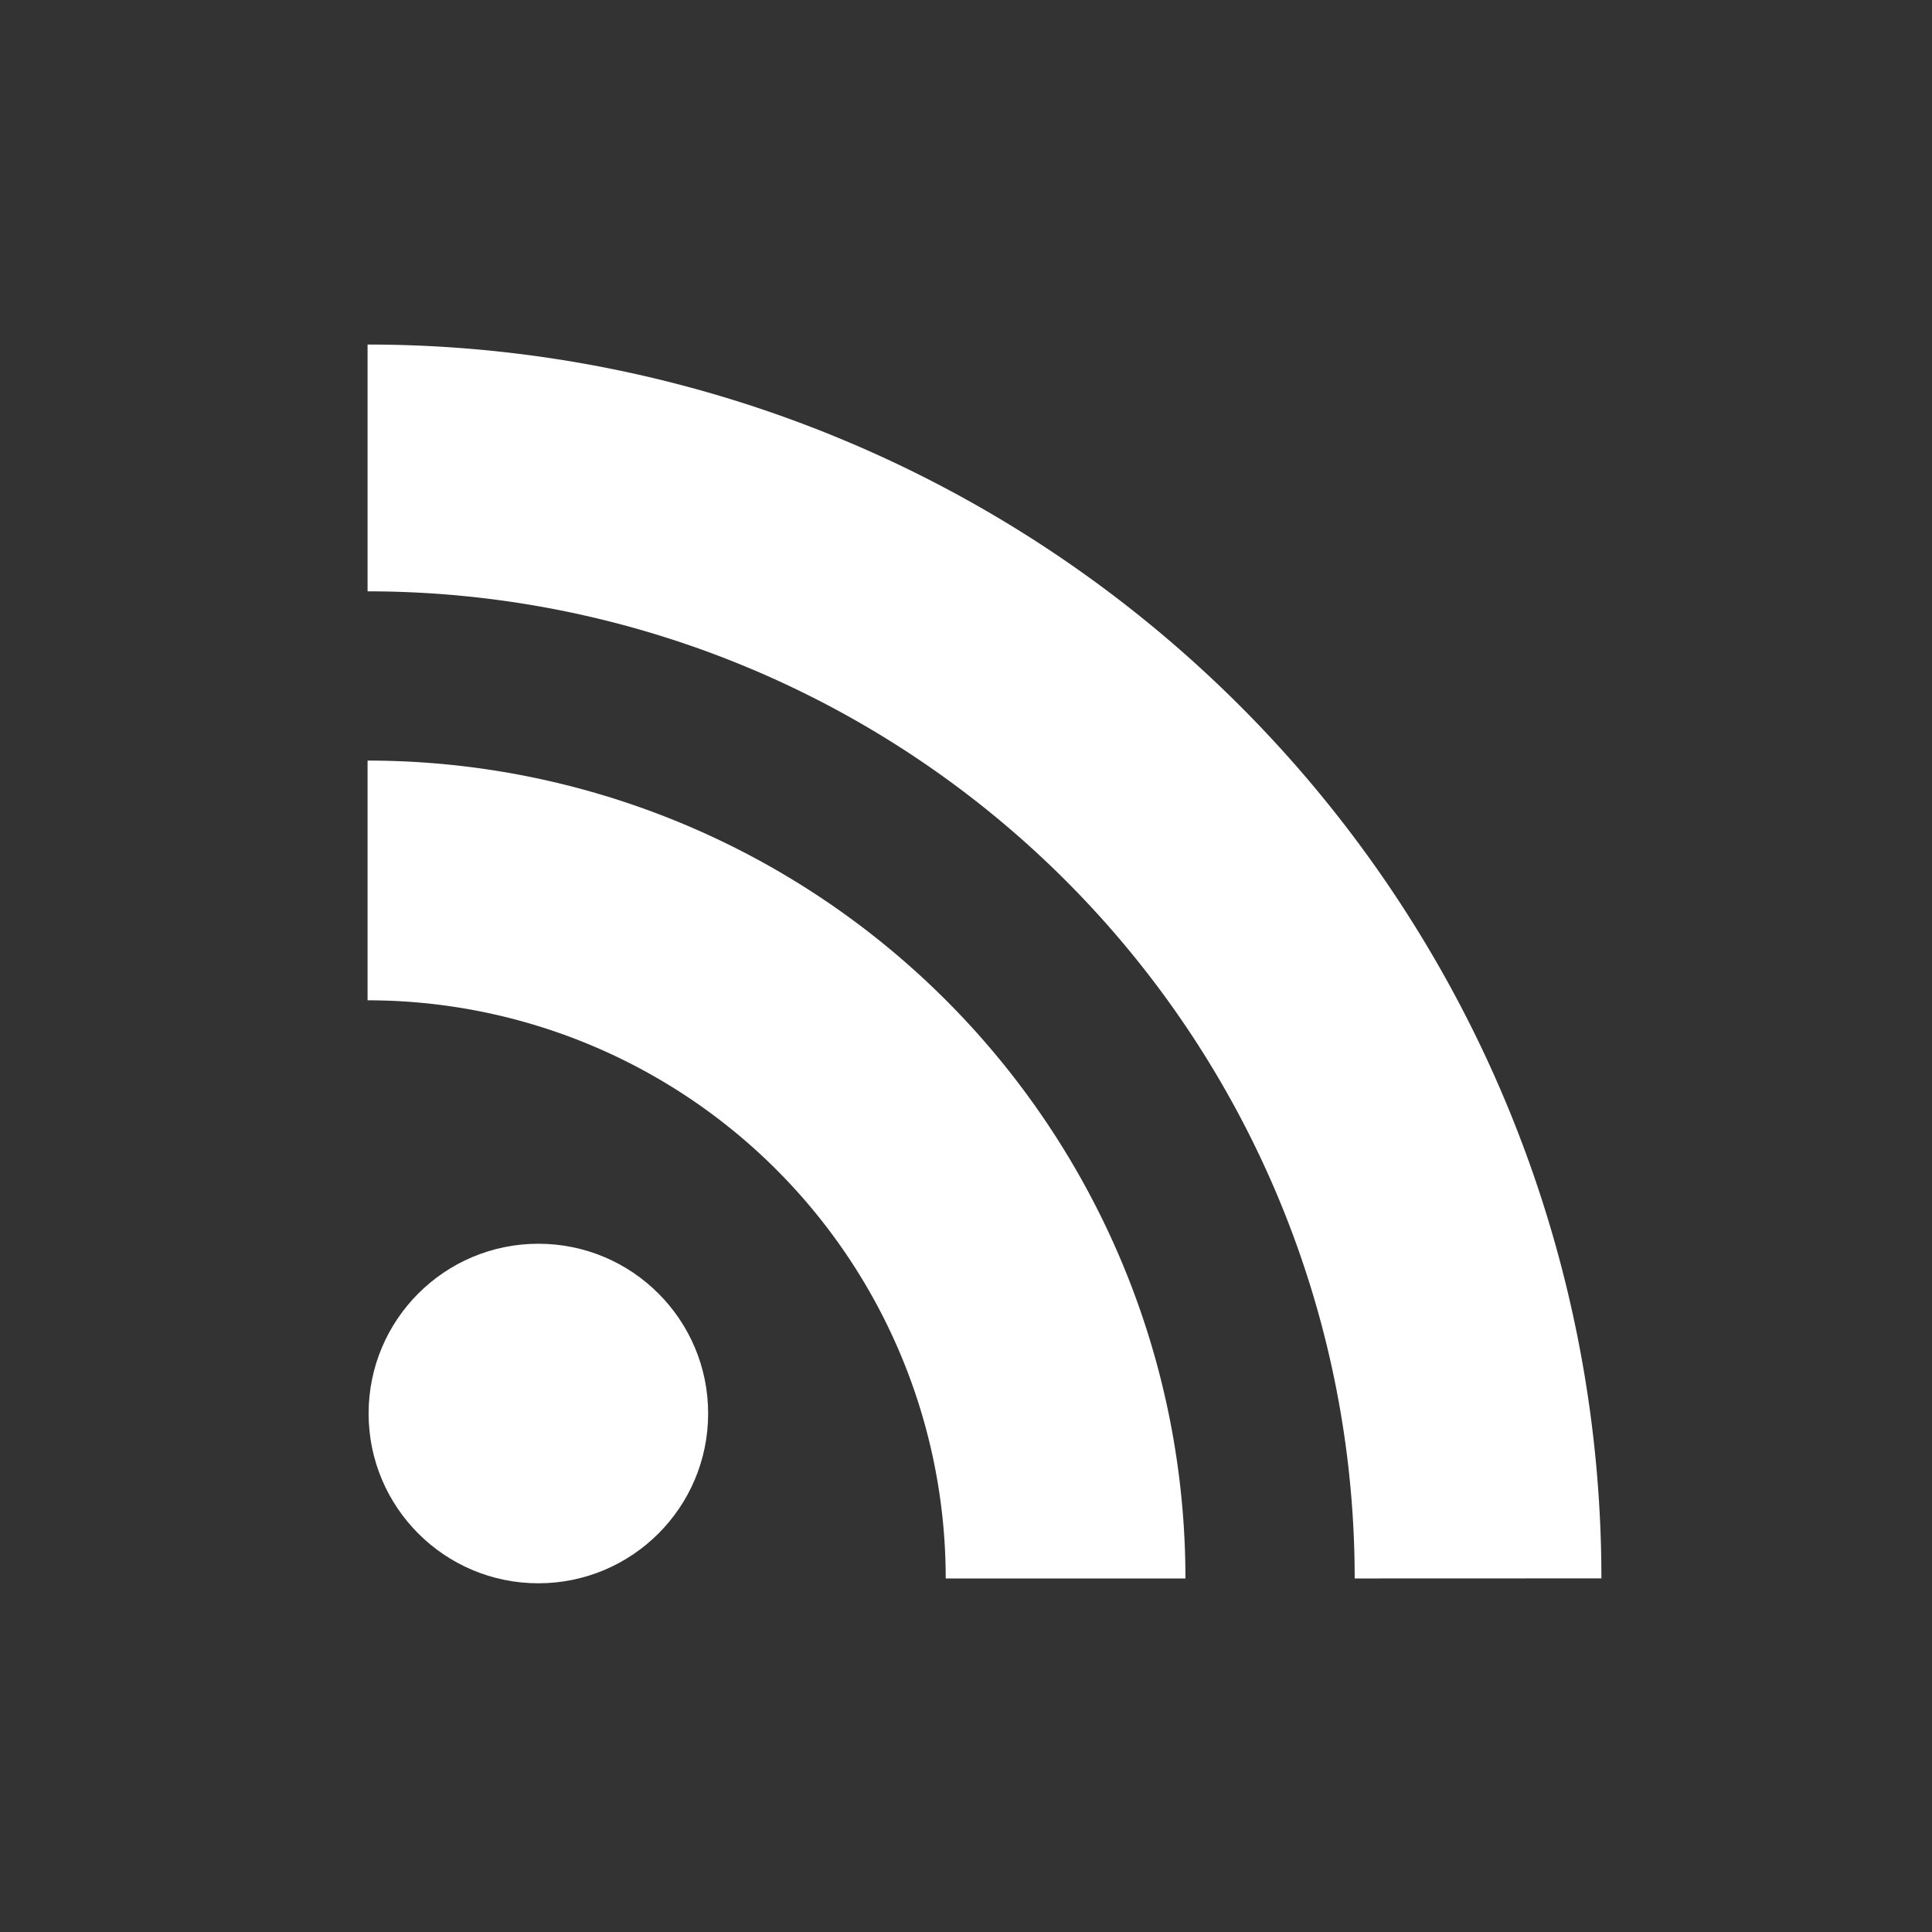 <?xml version="1.0" encoding="UTF-8" standalone="no"?>
<!-- Created with Inkscape (http://www.inkscape.org/) -->

<svg
   xmlns:dc="http://purl.org/dc/elements/1.1/"
   xmlns:cc="http://creativecommons.org/ns#"
   xmlns:rdf="http://www.w3.org/1999/02/22-rdf-syntax-ns#"
   xmlns:svg="http://www.w3.org/2000/svg"
   xmlns="http://www.w3.org/2000/svg"
   version="1.1"
   width="20"
   height="20"
   id="svg3265">
  <rect width="100%" height="100%" fill="#333333" stroke="none"/>
  <defs
     id="defs3267" />
  <g
     transform="translate(110.511,-336.967)"
     id="layer1">
    <g
       transform="matrix(0.893,0,0,0.893,-116.812,-67.654)"
       id="g3249">
      <circle
         cx="68"
         cy="189"
         r="24"
         transform="matrix(0.082,0,0,0.082,7.721,453.991)"
         id="circle3215"
         style="fill:#ffffff" />
      <path
         d="m 20.798,471.401 h -2.779 a 6.702,6.702 0 0 0 -6.702,-6.702 v -2.779 a 9.481,9.481 0 0 1 9.481,9.481 z"
         id="path3217"
         style="fill:#ffffff" />
      <path
         d="M 22.76,471.401 A 11.443,11.443 0 0 0 11.317,459.958 v -2.861 a 14.303,14.303 0 0 1 14.303,14.303 z"
         id="path3219"
         style="fill:#ffffff" />
    </g>
  </g>
</svg>
